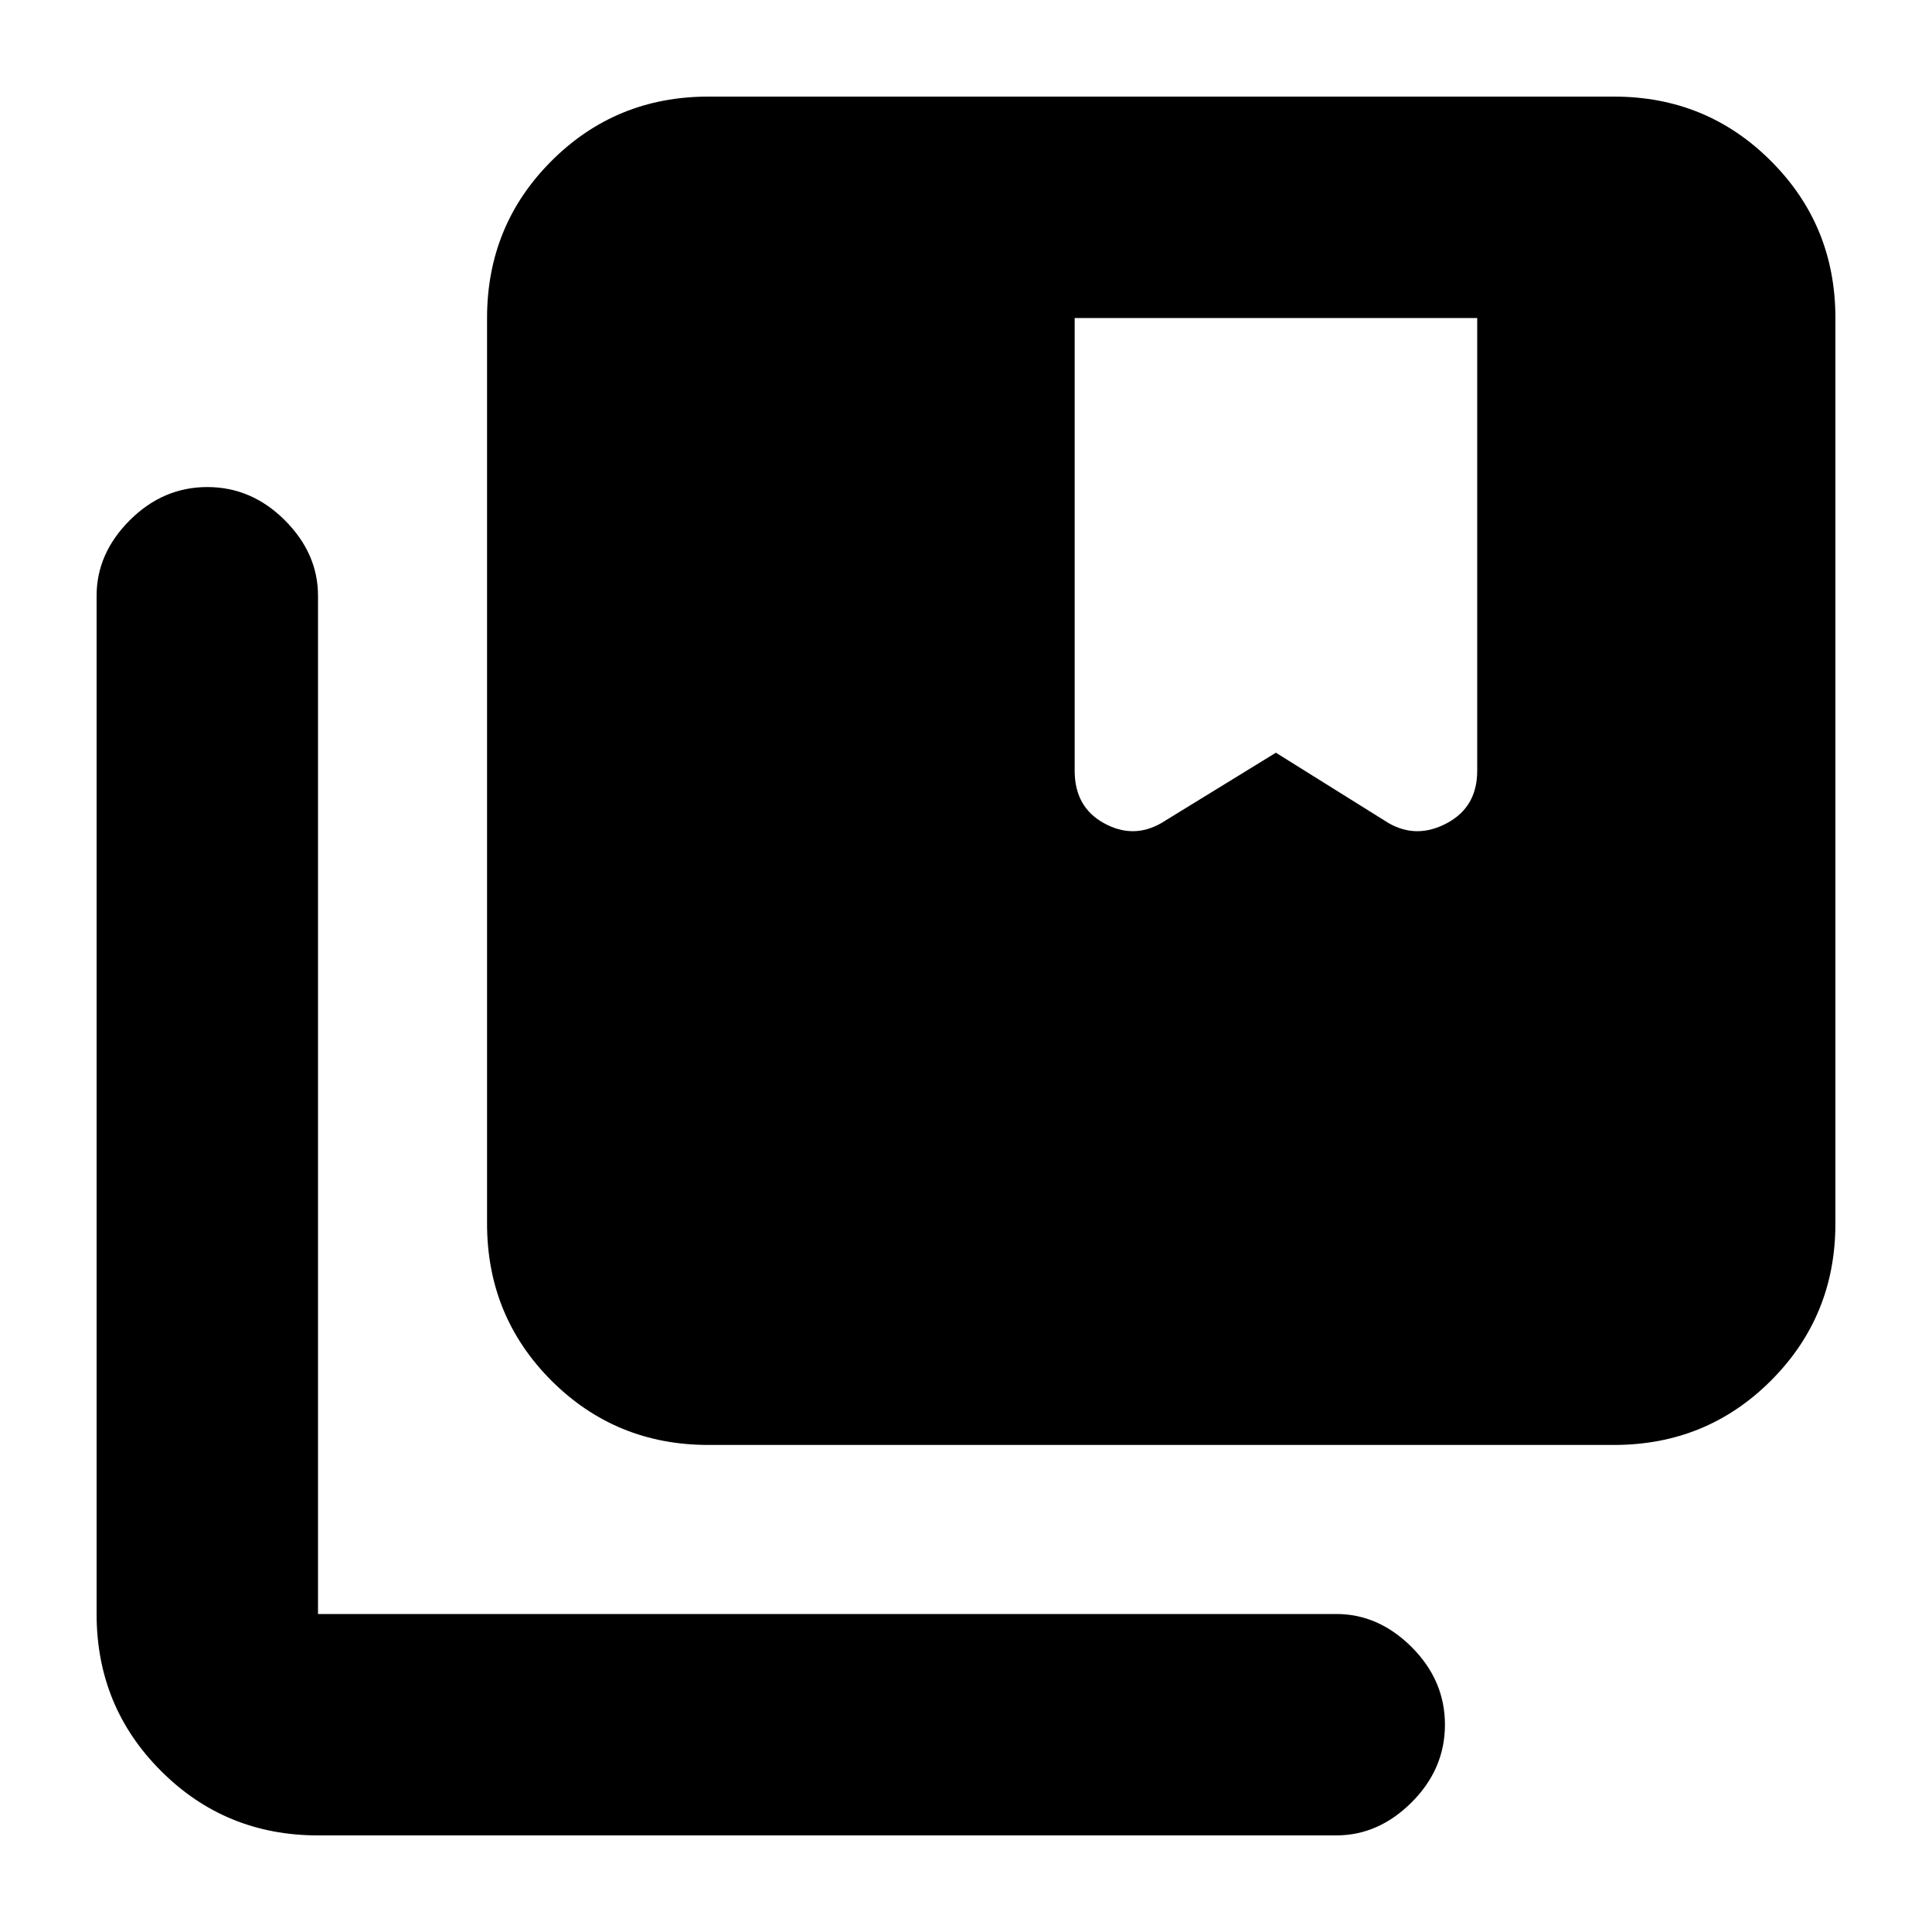 <svg xmlns="http://www.w3.org/2000/svg" height="20" width="20"><path d="m12.021 8.521 1.187-.729 1.167.729q.292.167.604 0 .313-.167.313-.542V3.292h-4.167v4.687q0 .375.302.542.302.167.594 0Zm-4.688 6.437q-.958 0-1.625-.666-.666-.667-.666-1.625V3.292q0-.959.666-1.625Q6.375 1 7.333 1h9.375q.959 0 1.625.667.667.666.667 1.625v9.375q0 .958-.667 1.625-.666.666-1.625.666ZM3.292 19q-.959 0-1.625-.667Q1 17.667 1 16.708V6.167q0-.438.344-.782.344-.343.802-.343.458 0 .802.343.344.344.344.782v10.541h10.541q.438 0 .782.344.343.344.343.802 0 .458-.343.802-.344.344-.782.344Z"/></svg>